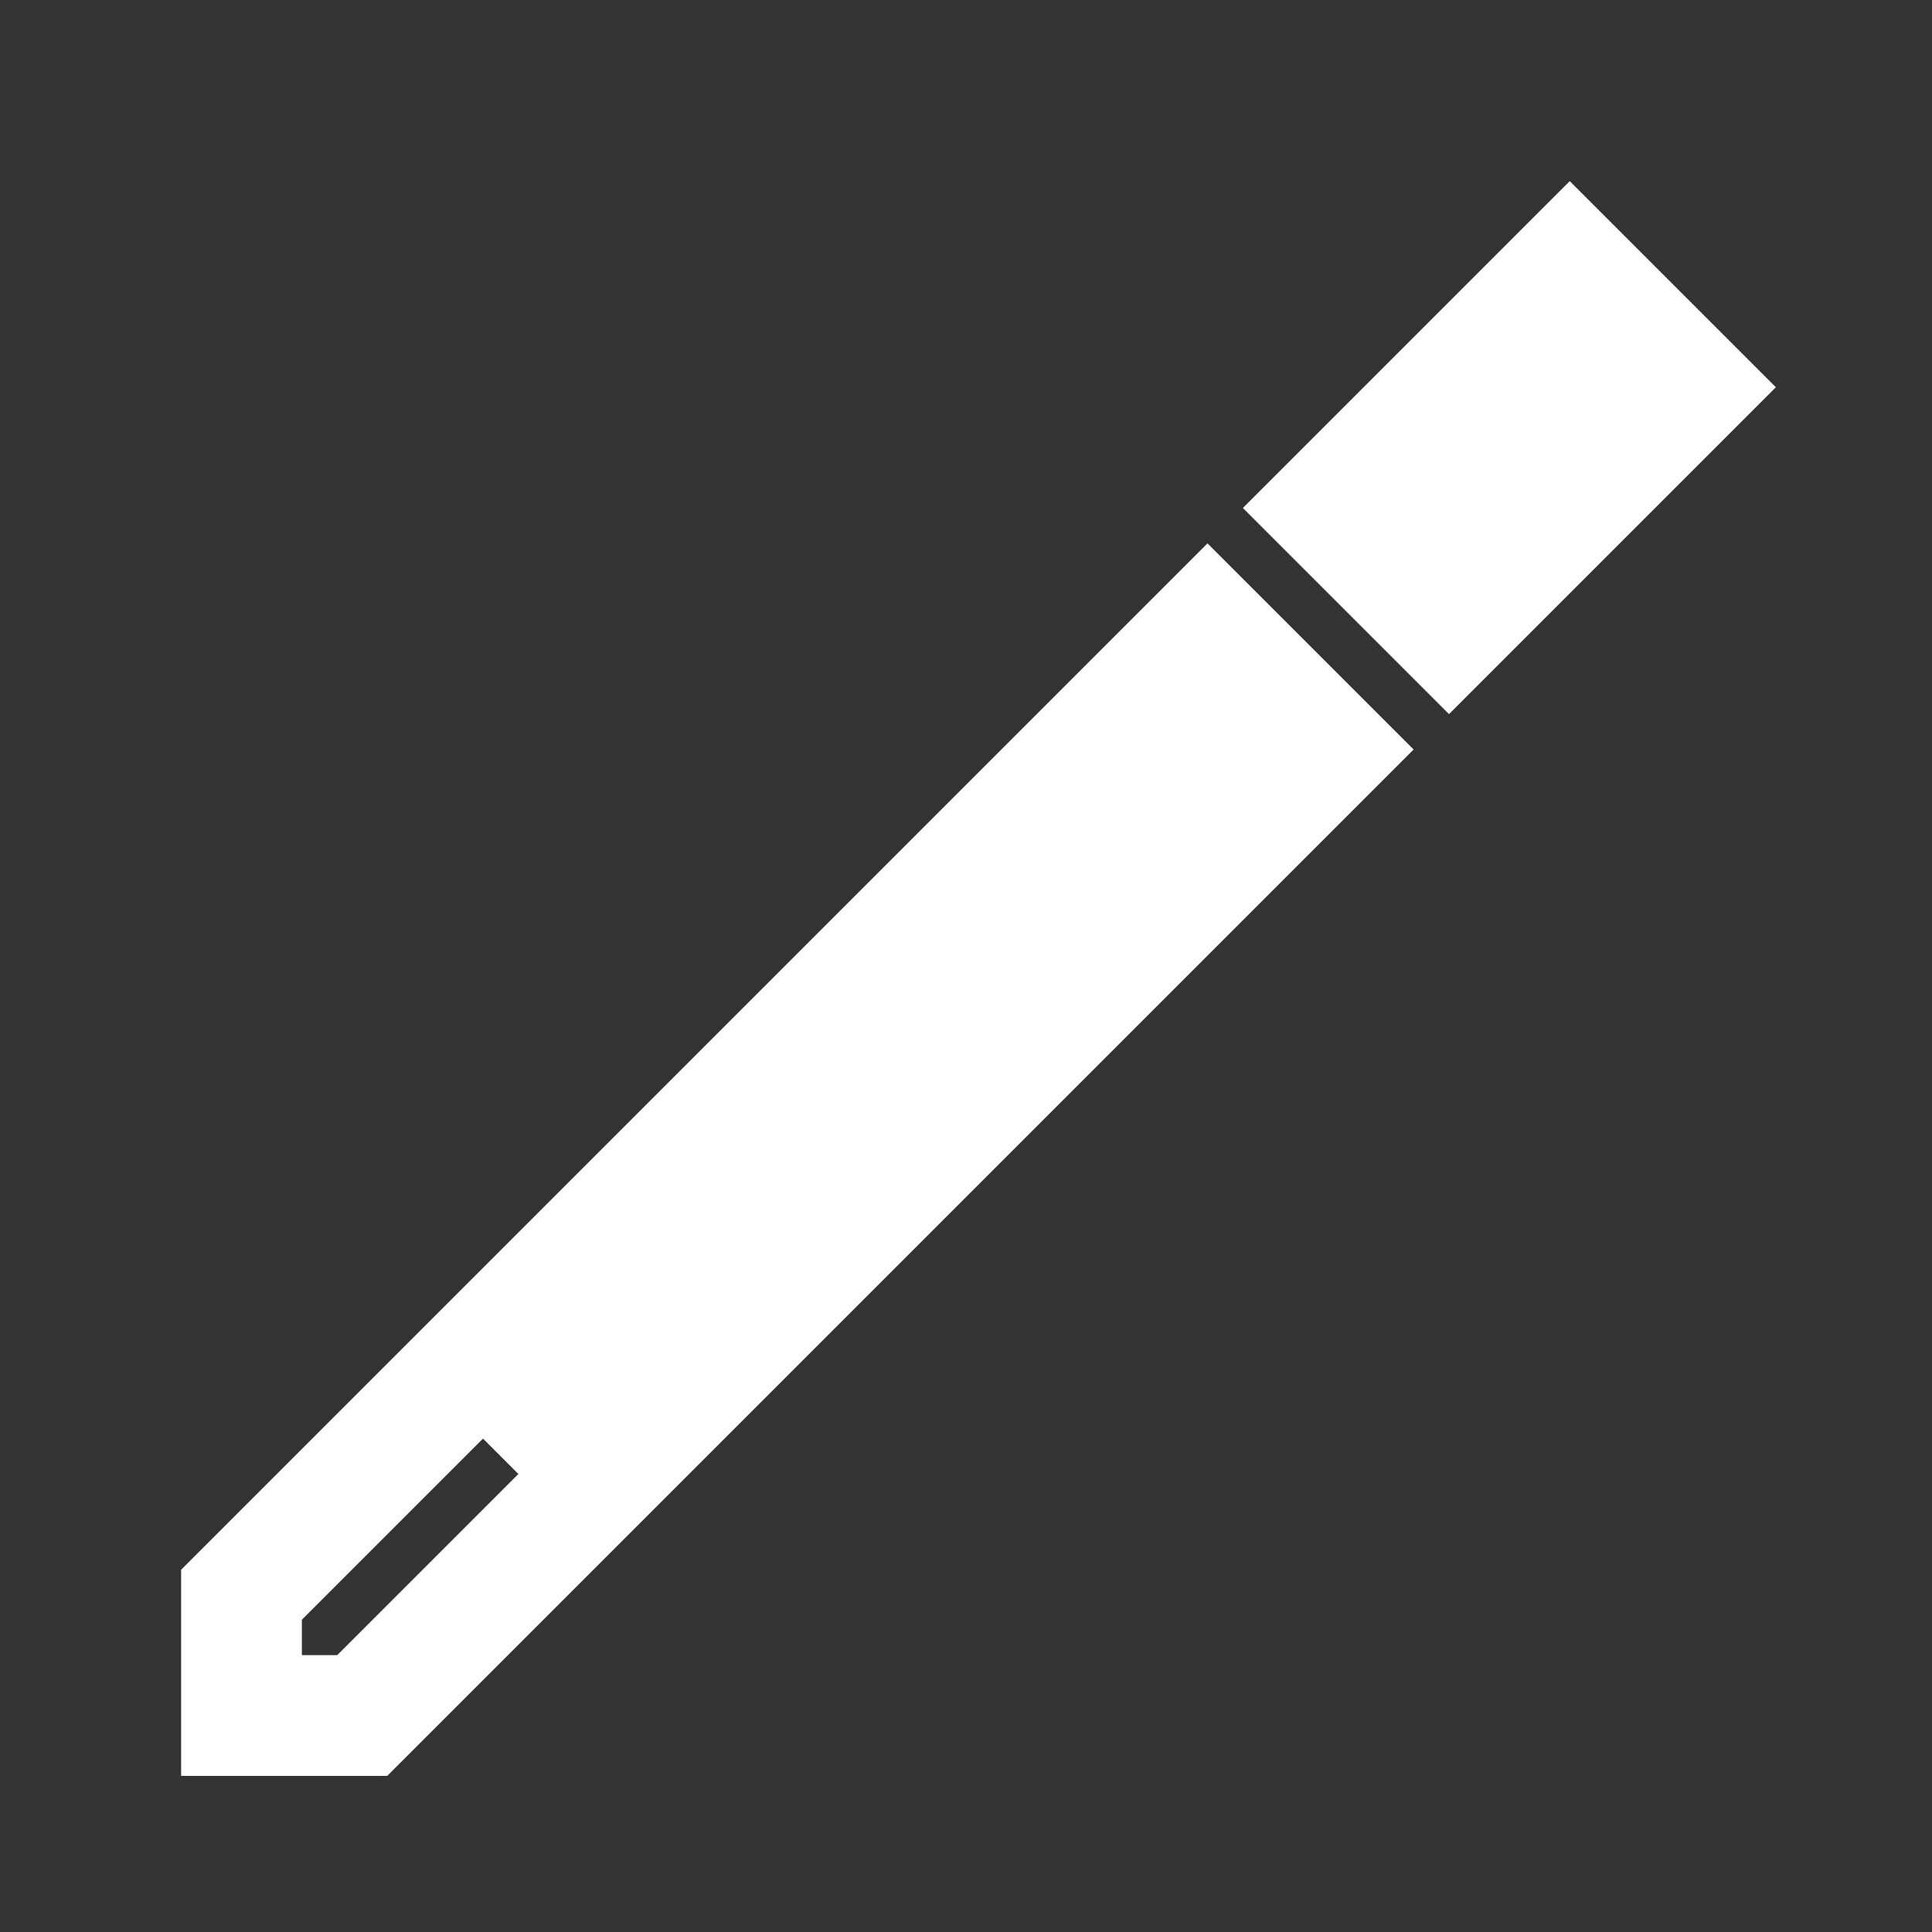 <svg width="16" height="16" viewBox="0 0 16 16" fill="none" xmlns="http://www.w3.org/2000/svg">
<rect x="0" y="0" width="16" height="16" fill="#333333" stroke="none"/>
<path d="M11.707 6.207L3.207 14.707H1.5V13L10 4.5L11.707 6.207ZM2.5 13.414V13.707H2.793L4.293 12.207L4 11.914L2.5 13.414ZM14.707 3.207L12 5.914L10.293 4.207L13 1.5L14.707 3.207Z" fill="white"/>
</svg>
